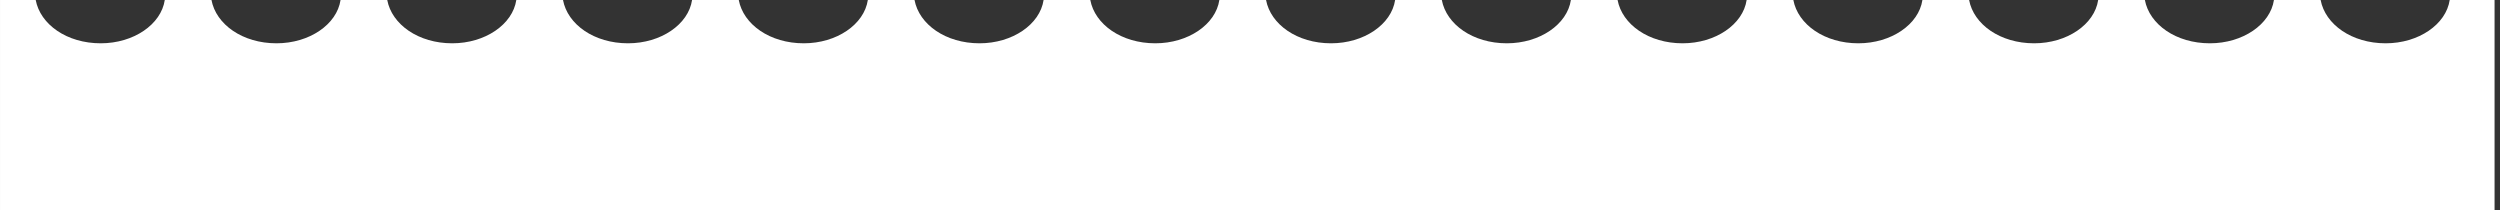 <svg width="309" height="26" viewBox="0 0 309 26" fill="none" xmlns="http://www.w3.org/2000/svg">
<rect x="0" y="0" width="309" height="26" fill="#333333" stroke="none"/>
<path d="M1.811 0H4.413C4.979 3.021 8.26 5.352 12.447 5.352C16.52 5.352 19.915 3.021 20.367 0H26.138C26.703 3.021 29.985 5.352 34.171 5.352C38.245 5.352 41.639 3.021 42.092 0H47.862C48.428 3.021 51.709 5.352 55.896 5.352C59.969 5.352 63.363 3.021 63.816 0H69.587C70.152 3.021 73.433 5.352 77.62 5.352C81.693 5.352 85.088 3.021 85.54 0H90.858H91.311C91.877 3.021 95.158 5.352 99.344 5.352C103.418 5.352 106.812 3.021 107.265 0H113.035C113.601 3.021 116.882 5.352 121.069 5.352C125.142 5.352 128.536 3.021 128.989 0H134.76C135.325 3.021 138.607 5.352 142.793 5.352C146.866 5.352 150.261 3.021 150.713 0H156.484C157.05 3.021 160.331 5.352 164.517 5.352C168.591 5.352 171.985 3.021 172.438 0H178.208C178.774 3.021 182.055 5.352 186.242 5.352C190.315 5.352 193.71 3.021 194.162 0H199.933C200.498 3.021 203.78 5.352 207.966 5.352C212.039 5.352 215.434 3.021 215.886 0H216.339H221.657C222.223 3.021 225.504 5.352 229.69 5.352C233.764 5.352 237.158 3.021 237.611 0H243.381C243.947 3.021 247.228 5.352 251.415 5.352C255.488 5.352 258.883 3.021 259.335 0H265.106C265.671 3.021 268.953 5.352 273.139 5.352C277.213 5.352 280.607 3.021 281.06 0H286.83C287.396 3.021 290.677 5.352 294.864 5.352C298.937 5.352 302.331 3.021 302.784 0H308.328L308.328 26H306.518H303.915H295.882H287.962H282.191H274.158H266.237H260.467H252.433H244.513H238.742H230.709H222.788H217.471H217.018H208.984H201.064H195.294H187.26H179.34H173.569H165.536H157.615H151.845H143.811H135.891H130.121H122.087H114.167H108.396H100.363H92.442H91.99H86.672H78.638H70.718H64.947H56.914H48.994H43.223H35.19H27.269H21.499H13.465H5.545H0.001V0H1.811Z" fill="white"/>
</svg>

